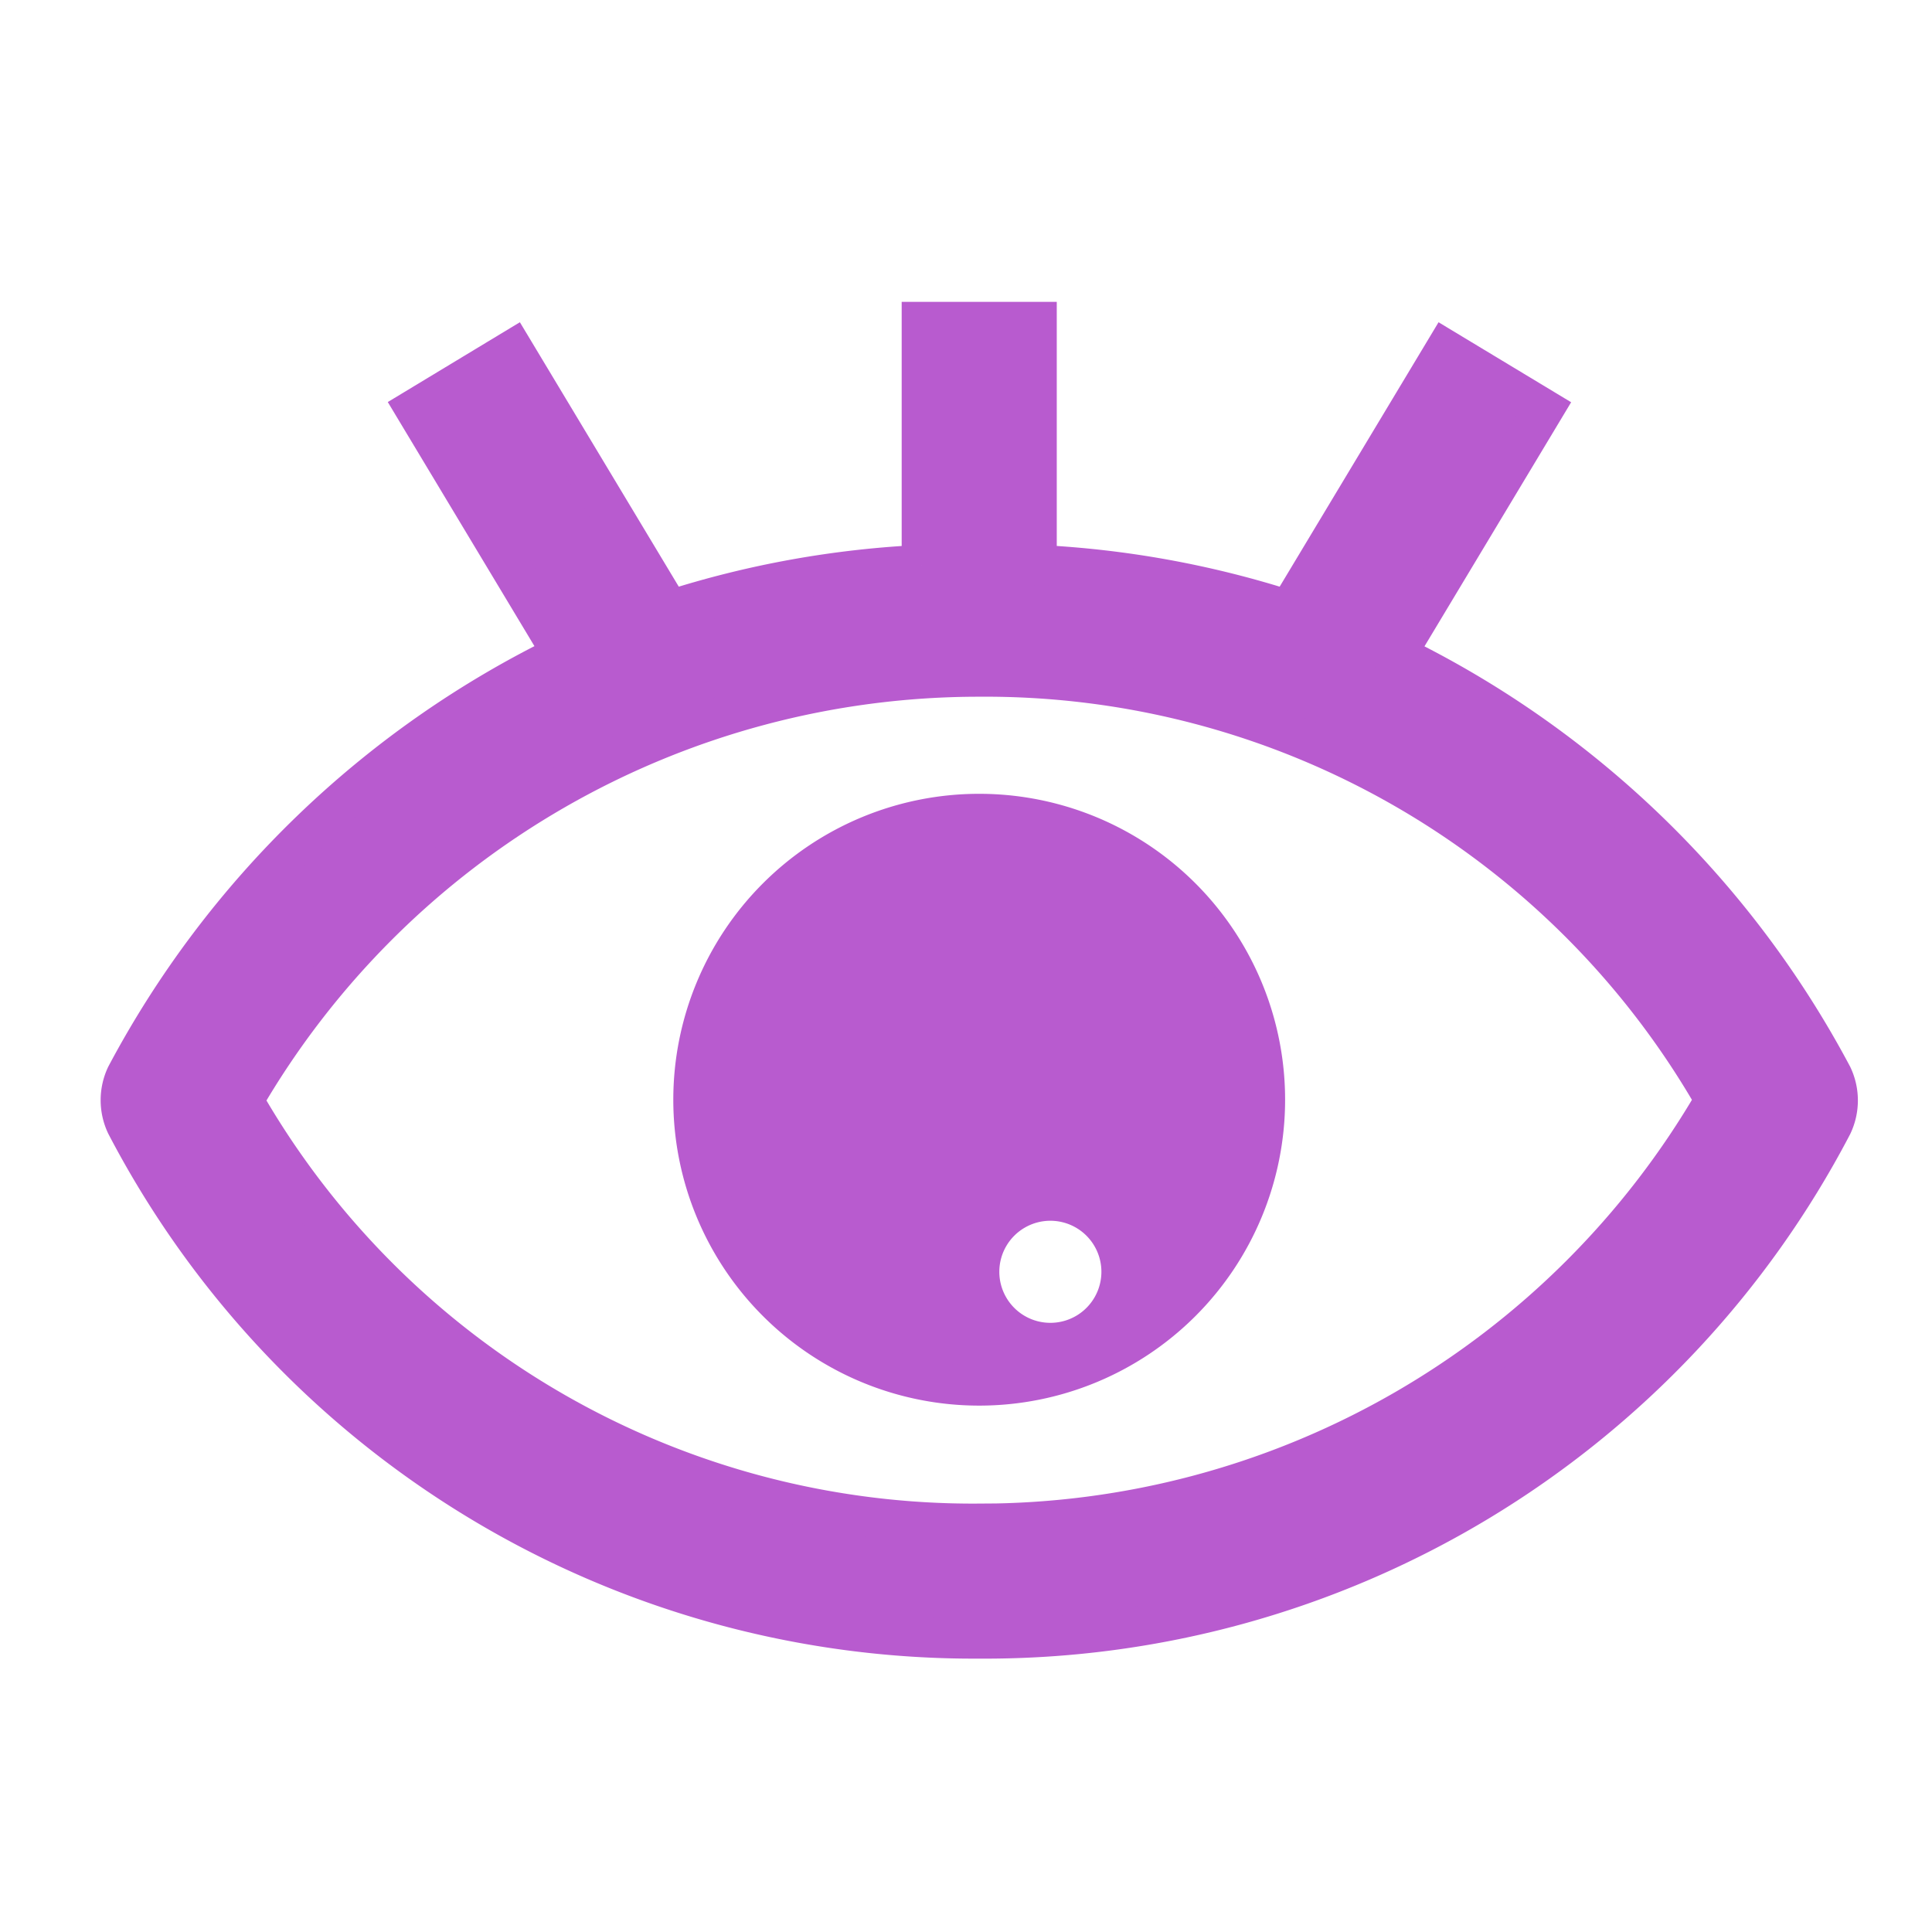 <svg xmlns="http://www.w3.org/2000/svg" width="48" height="48" viewBox="0 0 48 48">
  <g id="Visual_Insights" data-name="Visual Insights" transform="translate(834 -4461)">
    <rect id="Rectangle_1506" data-name="Rectangle 1506" width="48" height="48" transform="translate(-834 4461)" fill="#fff" opacity="0"/>
    <g id="Group_6654" data-name="Group 6654" transform="translate(44.002 -72)">
      <path id="Path_3721" data-name="Path 3721" d="M44.518,24.457A24.325,24.325,0,0,0,33.682,13.994l3.665-6.1L34.909,6.423,31.017,12.9a24.151,24.151,0,0,0-6.264-1.133V5.73H21.9v6.038A24.151,24.151,0,0,0,15.636,12.9L11.744,6.423,9.318,7.889l3.665,6.1A24.325,24.325,0,0,0,2.134,24.457a1.426,1.426,0,0,0,0,1.213A23.751,23.751,0,0,0,23.326,38.438,23.751,23.751,0,0,0,44.518,25.683,1.426,1.426,0,0,0,44.518,24.457ZM23.326,35.586A20.886,20.886,0,0,1,5.039,25.07,21.126,21.126,0,0,1,23.326,14.54,20.886,20.886,0,0,1,41.613,25.057a21.126,21.126,0,0,1-18.287,10.53Z" transform="translate(-877 4535.27)" fill="#b85bcf" stroke="#b85bcf" stroke-width="1"/>
      <path id="Path_3722" data-name="Path 3722" d="M19.774,14.9a7.1,7.1,0,1,0,7.1,7.1A7.1,7.1,0,0,0,19.774,14.9Zm0,11.369a1.768,1.768,0,1,1,0,.013Z" transform="translate(-873.448 4538.322)" fill="#b85bcf" stroke="#b85bcf" stroke-width="1"/>
    </g>
  </g>
</svg>
